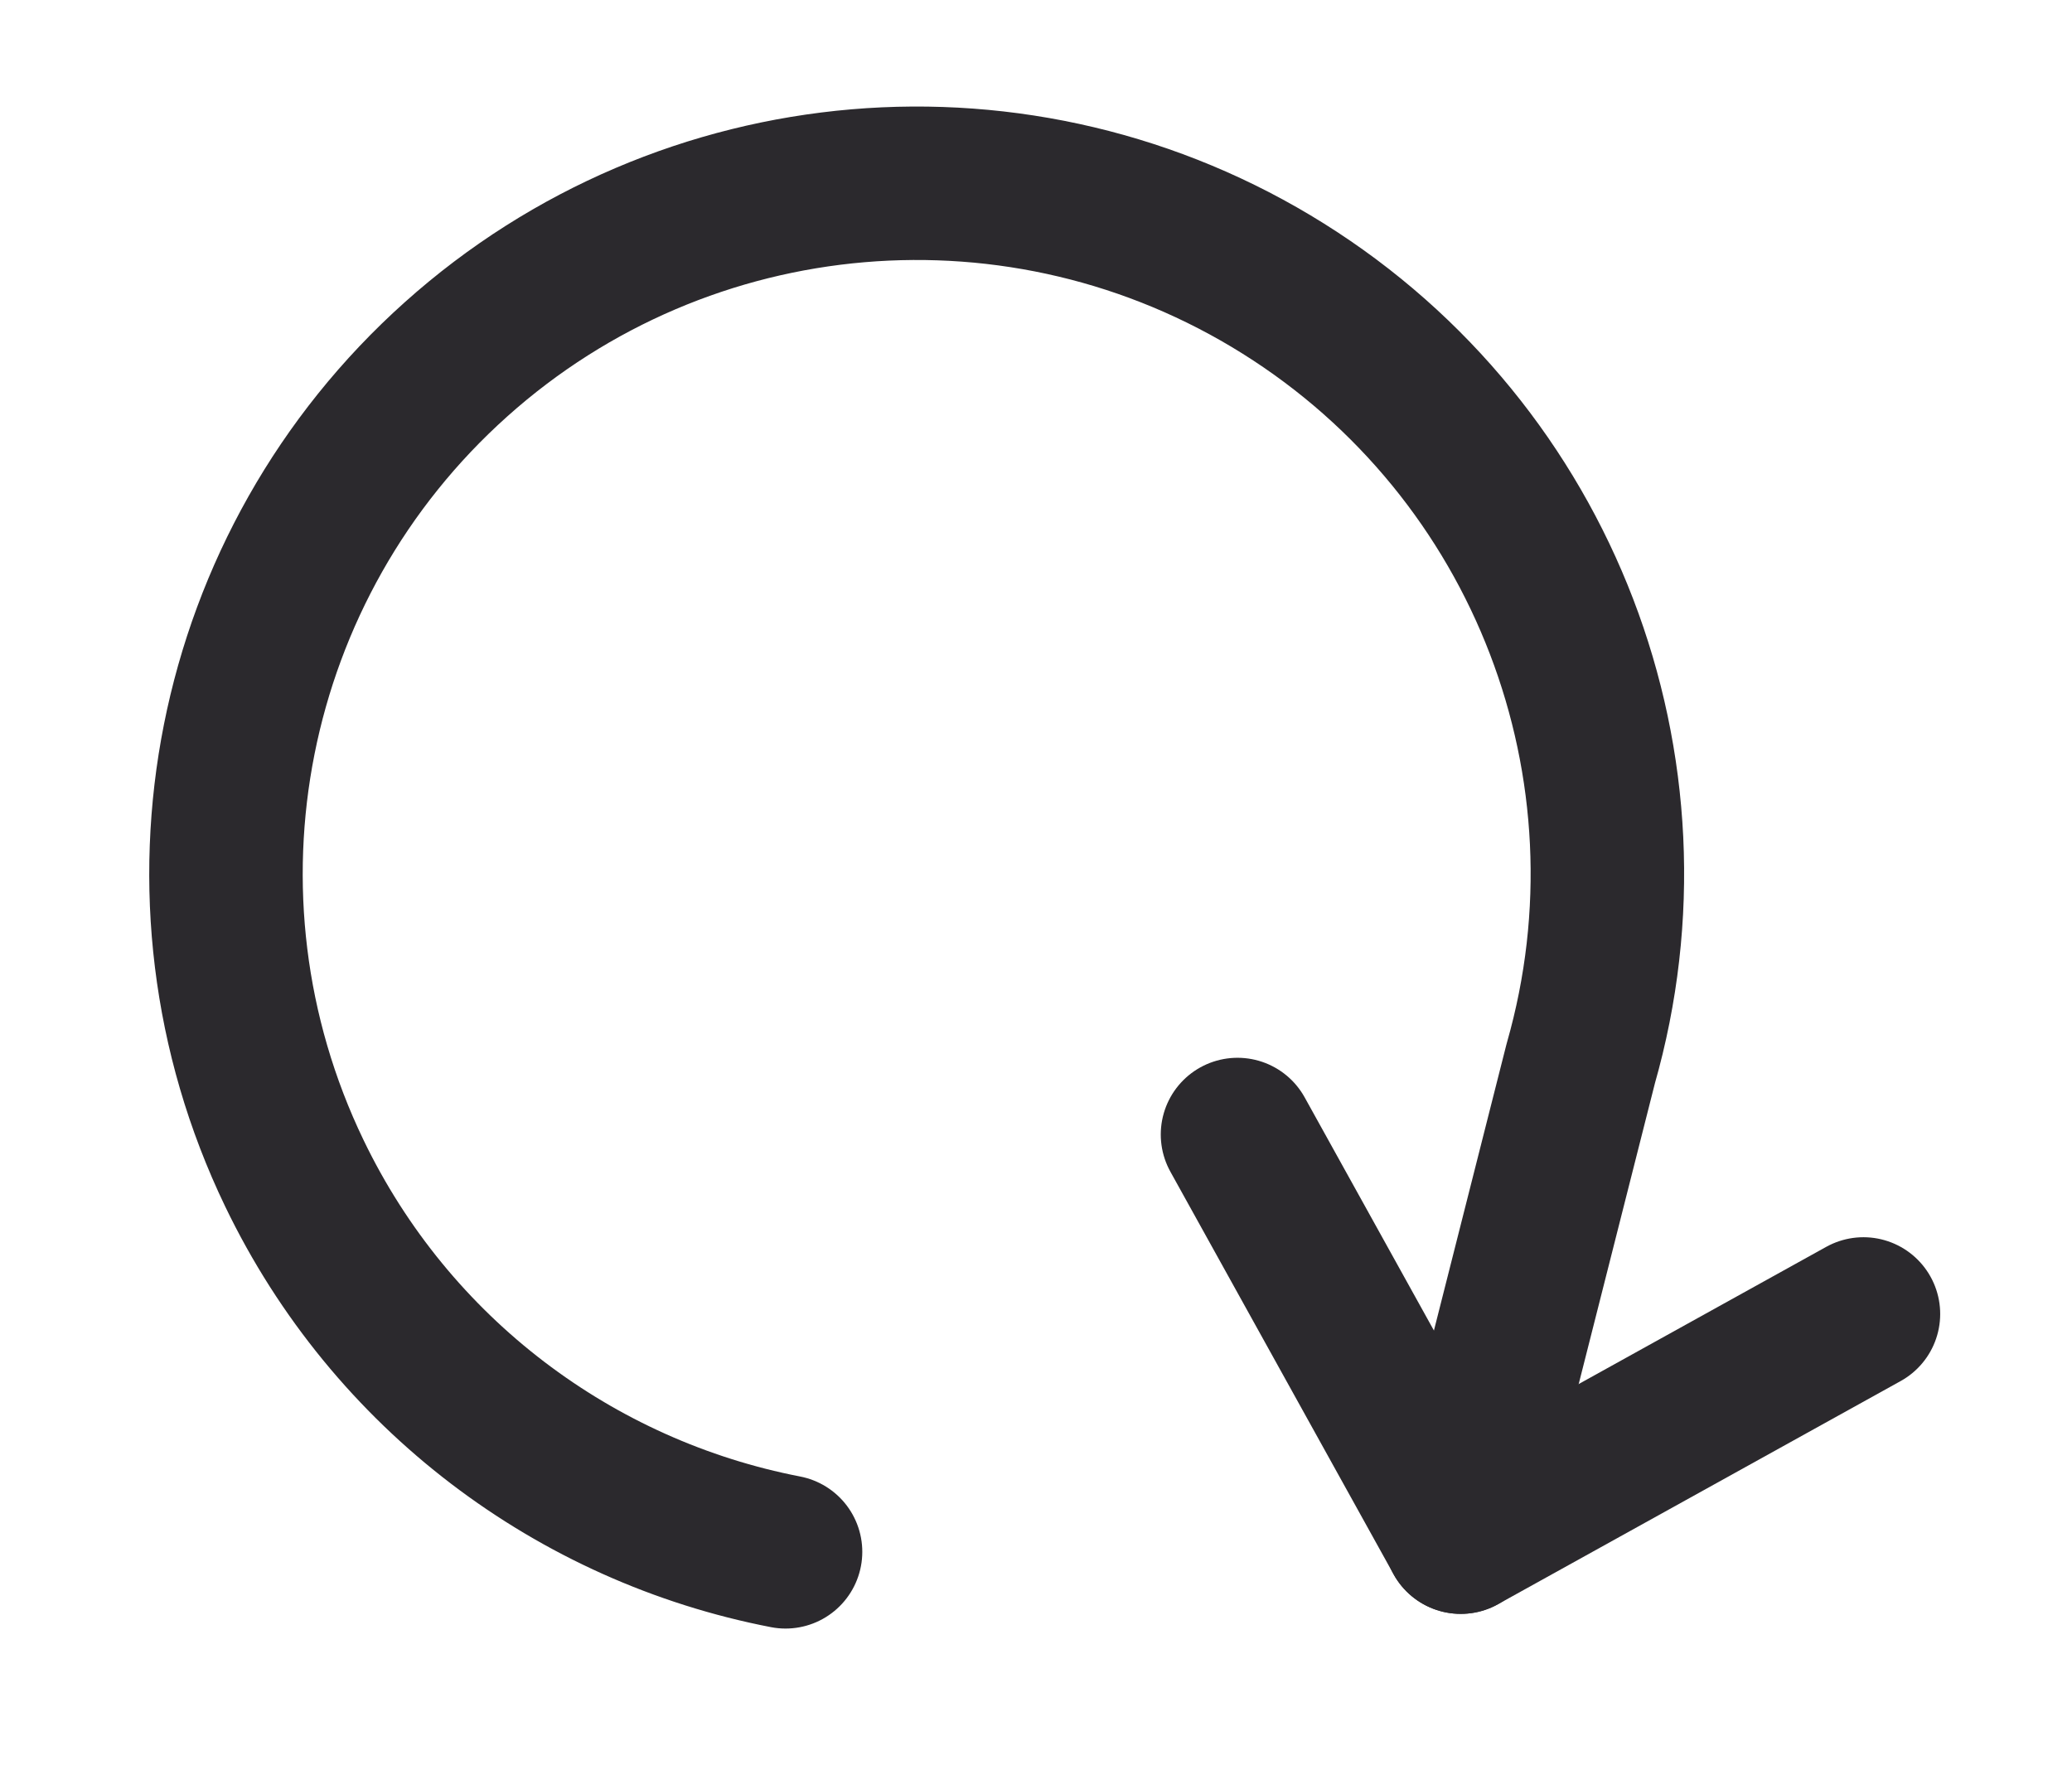 <?xml version="1.0" encoding="UTF-8"?>
<svg width="27px" height="23px" viewBox="0 0 27 23" version="1.1" xmlns="http://www.w3.org/2000/svg" xmlns:xlink="http://www.w3.org/1999/xlink">
    <!-- Generator: sketchtool 55.1 (78136) - https://sketchapp.com -->
    <title>29128022-3BC4-4529-902A-C759D6CEAC73</title>
    <desc>Created with sketchtool.</desc>
    <g id="all" stroke="none" stroke-width="1" fill="none" fill-rule="evenodd">
        <g id="Bookmol_style-guide-–-heder&amp;menu&amp;elements" transform="translate(-337, -1758)">
            <rect fill="none" x="0" y="0" width="1366" height="2290"></rect>
            <g id="show-more-hover" transform="translate(331, 1753)" stroke="#2B292D" stroke-linecap="round" stroke-linejoin="round" stroke-width="2">
                <g id="rotate-ccw">
                    <g transform="translate(18, 17.5) rotate(-255) translate(-18, -17.5) translate(4, 3)">
                        <g transform="translate(14, 14.5) scale(-1, 1) rotate(44) translate(-14, -14.5) translate(4, 5)" id="Shape">
                            <polyline points="0 1 0 7 6 7"></polyline>
                            <path d="M4.098,14.788 C5.887,16.923 8.614,18.161 11.516,17.994 C15.518,17.764 18.885,14.915 19.774,11.006 C20.664,7.098 18.861,3.072 15.353,1.133 C11.845,-0.807 7.477,-0.192 4.64,2.64 L0,7"></path>
                        </g>
                    </g>
                </g>
            </g>
        </g>
    </g>
</svg>